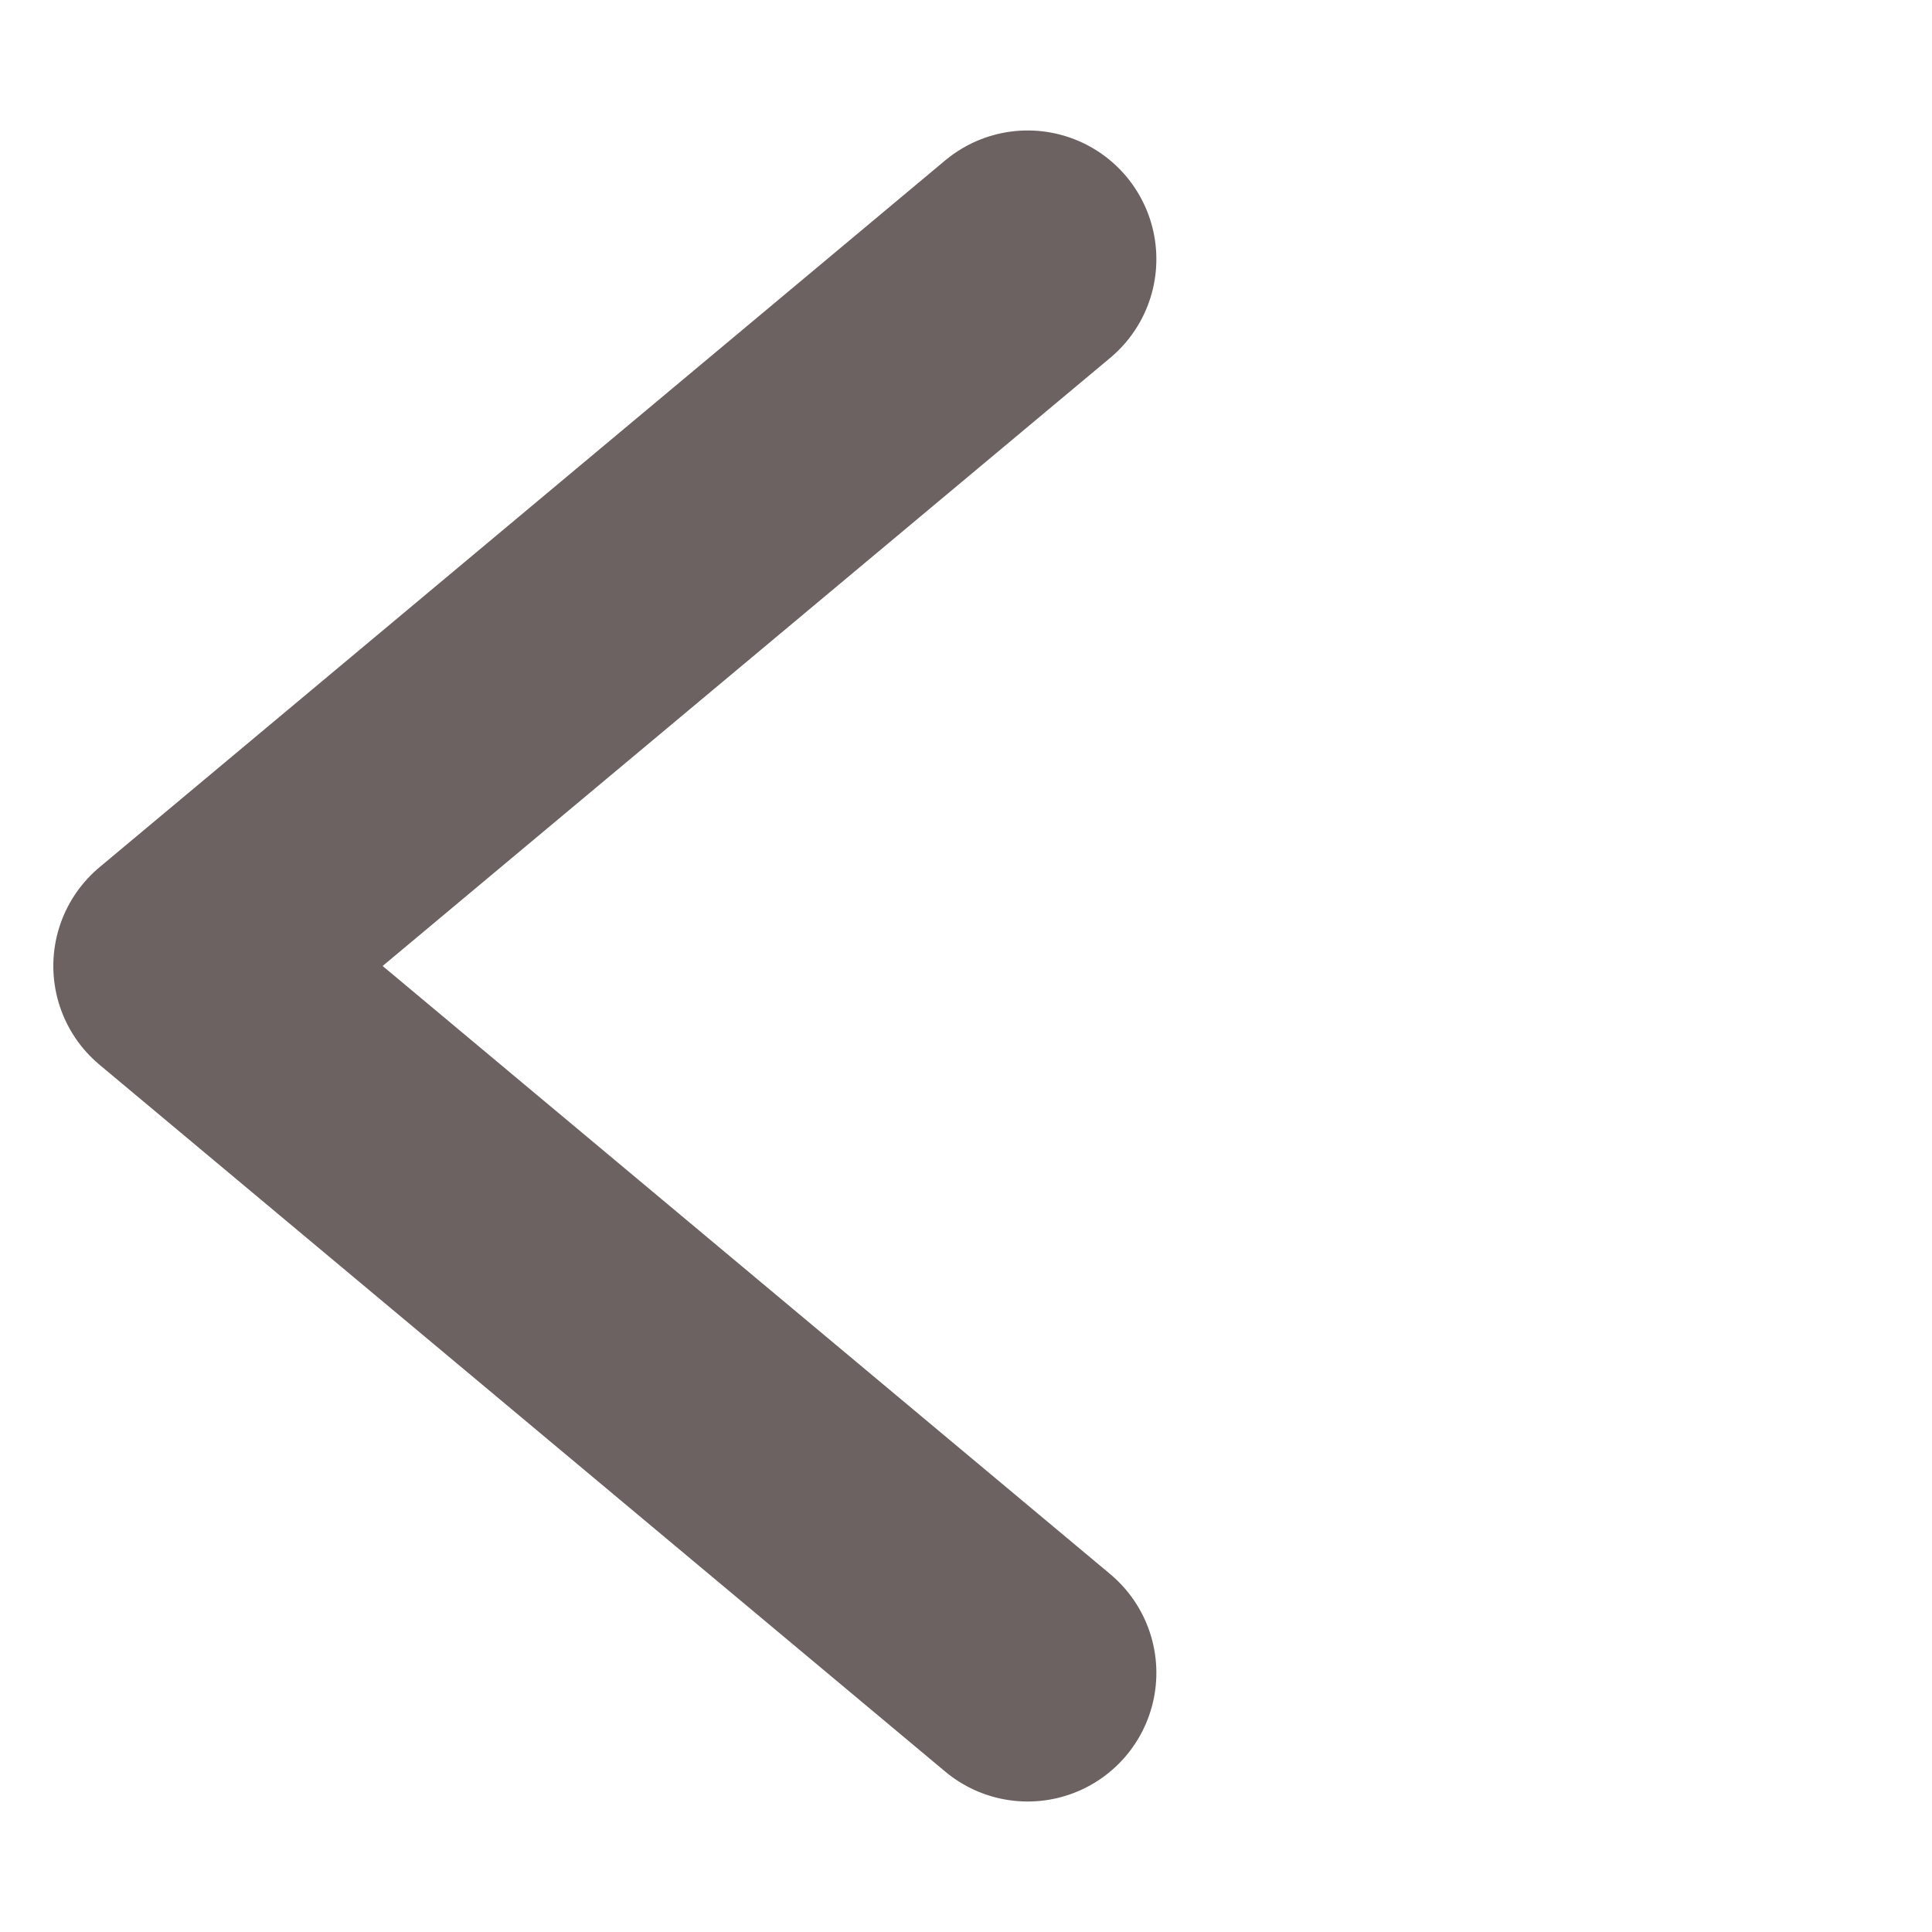 <svg xmlns="http://www.w3.org/2000/svg" width="52.554" height="52.554" viewBox="0 0 52.554 52.554">
  <defs>
    <style>
      .cls-1 {
        fill: rgba(255,255,255,0);
        stroke: #6d6262;
        stroke-linecap: round;
        stroke-linejoin: round;
        stroke-width: 7px;
      }
    </style>
  </defs>
  <g id="arrow-down-left" transform="translate(30.496 0.731) rotate(45)">
    <path id="Path_83077" data-name="Path 83077" class="cls-1" d="M29.863,27.192,0,29.863,2.671,0" transform="translate(0 6.264)"/>
  </g>
</svg>
